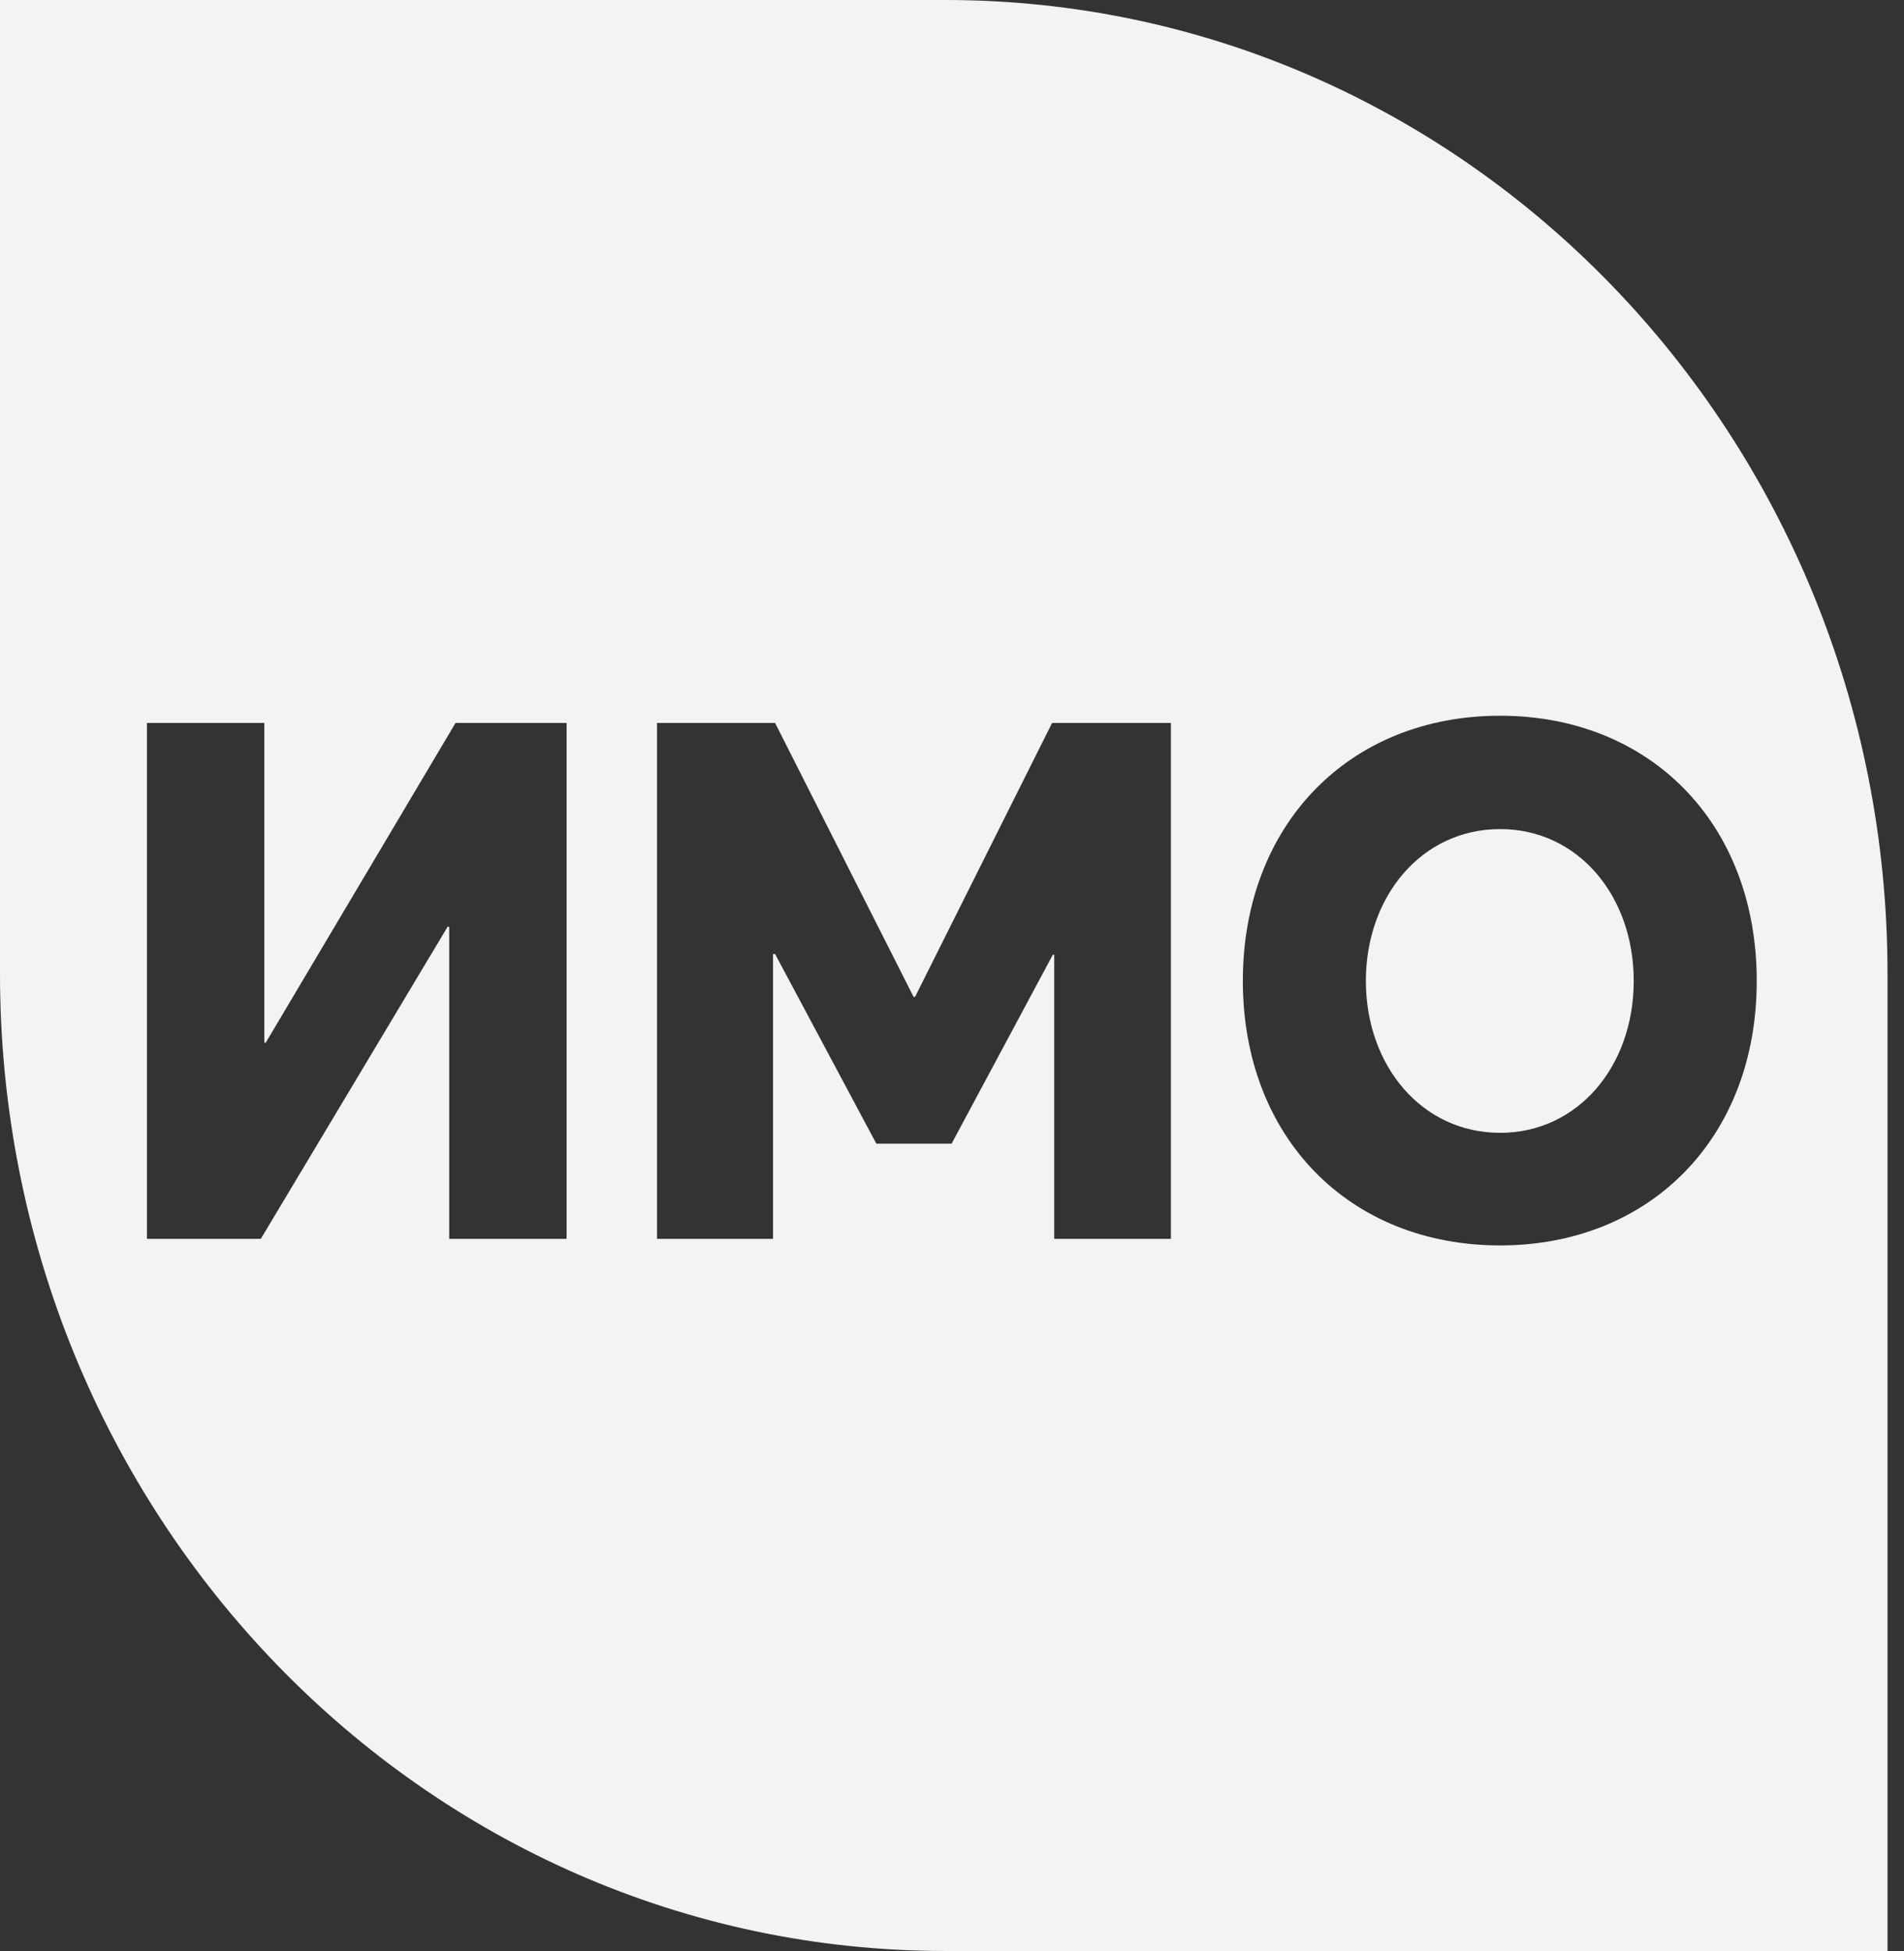 <svg width="41" height="42" viewBox="0 0 41 42" fill="none" xmlns="http://www.w3.org/2000/svg">
<rect x="0" y="0" width="41" height="42" fill="#333333" stroke="none"/>
<path d="M29.412 21.117C29.412 22.932 30.608 24.387 32.304 24.387C33.969 24.387 35.18 22.963 35.18 21.117C35.18 19.271 33.969 17.848 32.304 17.848C30.608 17.848 29.412 19.303 29.412 21.117Z" fill="#F3F3F3"/>
<path fill-rule="evenodd" clip-rule="evenodd" d="M20.36 0H0V20.961C0 32.581 9.116 42 20.36 42H40.645V20.961C40.645 9.385 31.563 0 20.36 0ZM5.616 26.67H3.164V15.564H5.692V22.447H5.722L9.809 15.564H12.201V26.67H9.673V19.96L9.643 19.944L5.616 26.67ZM16.646 26.67H14.148V15.564H16.691L19.673 21.461H19.704L22.655 15.564H25.214V26.67H22.701V20.554H22.671L20.491 24.621H18.871L16.691 20.539H16.646V26.67ZM37.829 21.117C37.829 24.512 35.513 26.811 32.304 26.811C29.034 26.811 26.763 24.465 26.763 21.117C26.763 17.77 29.034 15.408 32.304 15.408C35.513 15.408 37.829 17.707 37.829 21.117Z" fill="#F3F3F3"/>
</svg>
